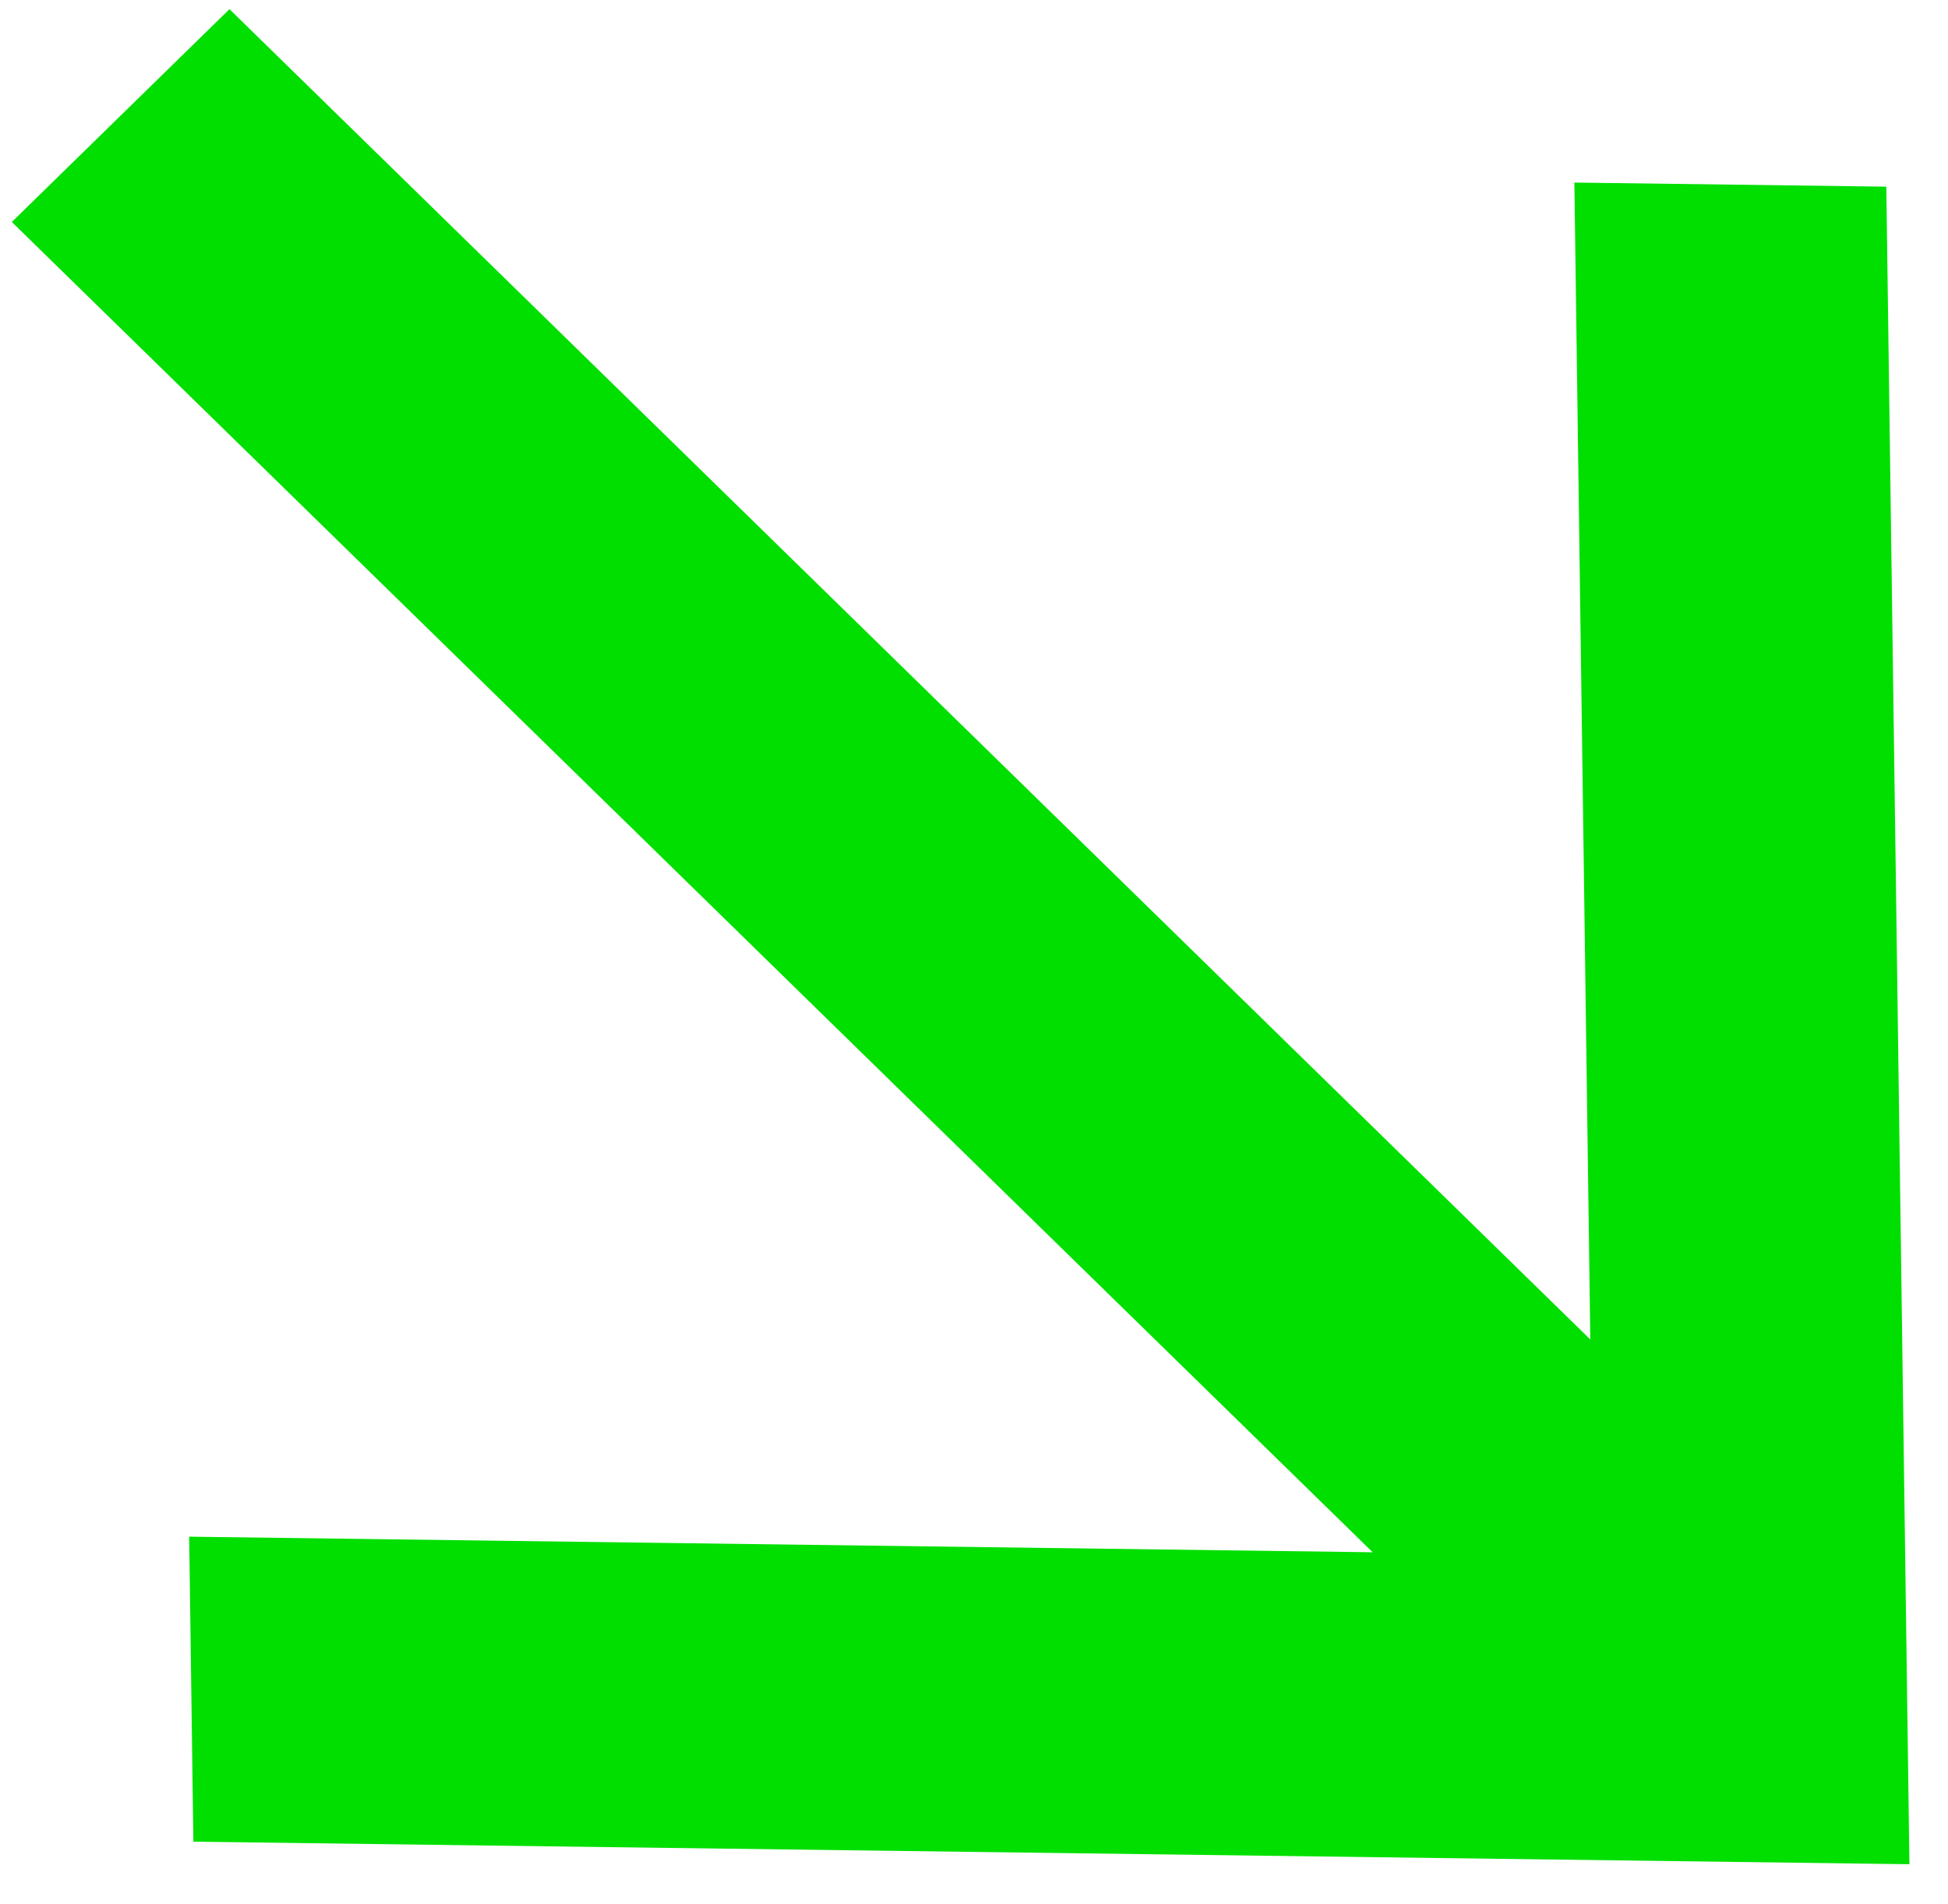 <svg width="45" height="44" viewBox="0 0 45 44" fill="none" xmlns="http://www.w3.org/2000/svg">
<path d="M31.709 35.865L0.273 5.129L5.301 0.212L36.737 30.949L36.369 4.218L43.575 4.313L44.109 43.073L4.467 42.552L4.37 35.505L31.709 35.865Z" fill="#01DF01"/>
</svg>
